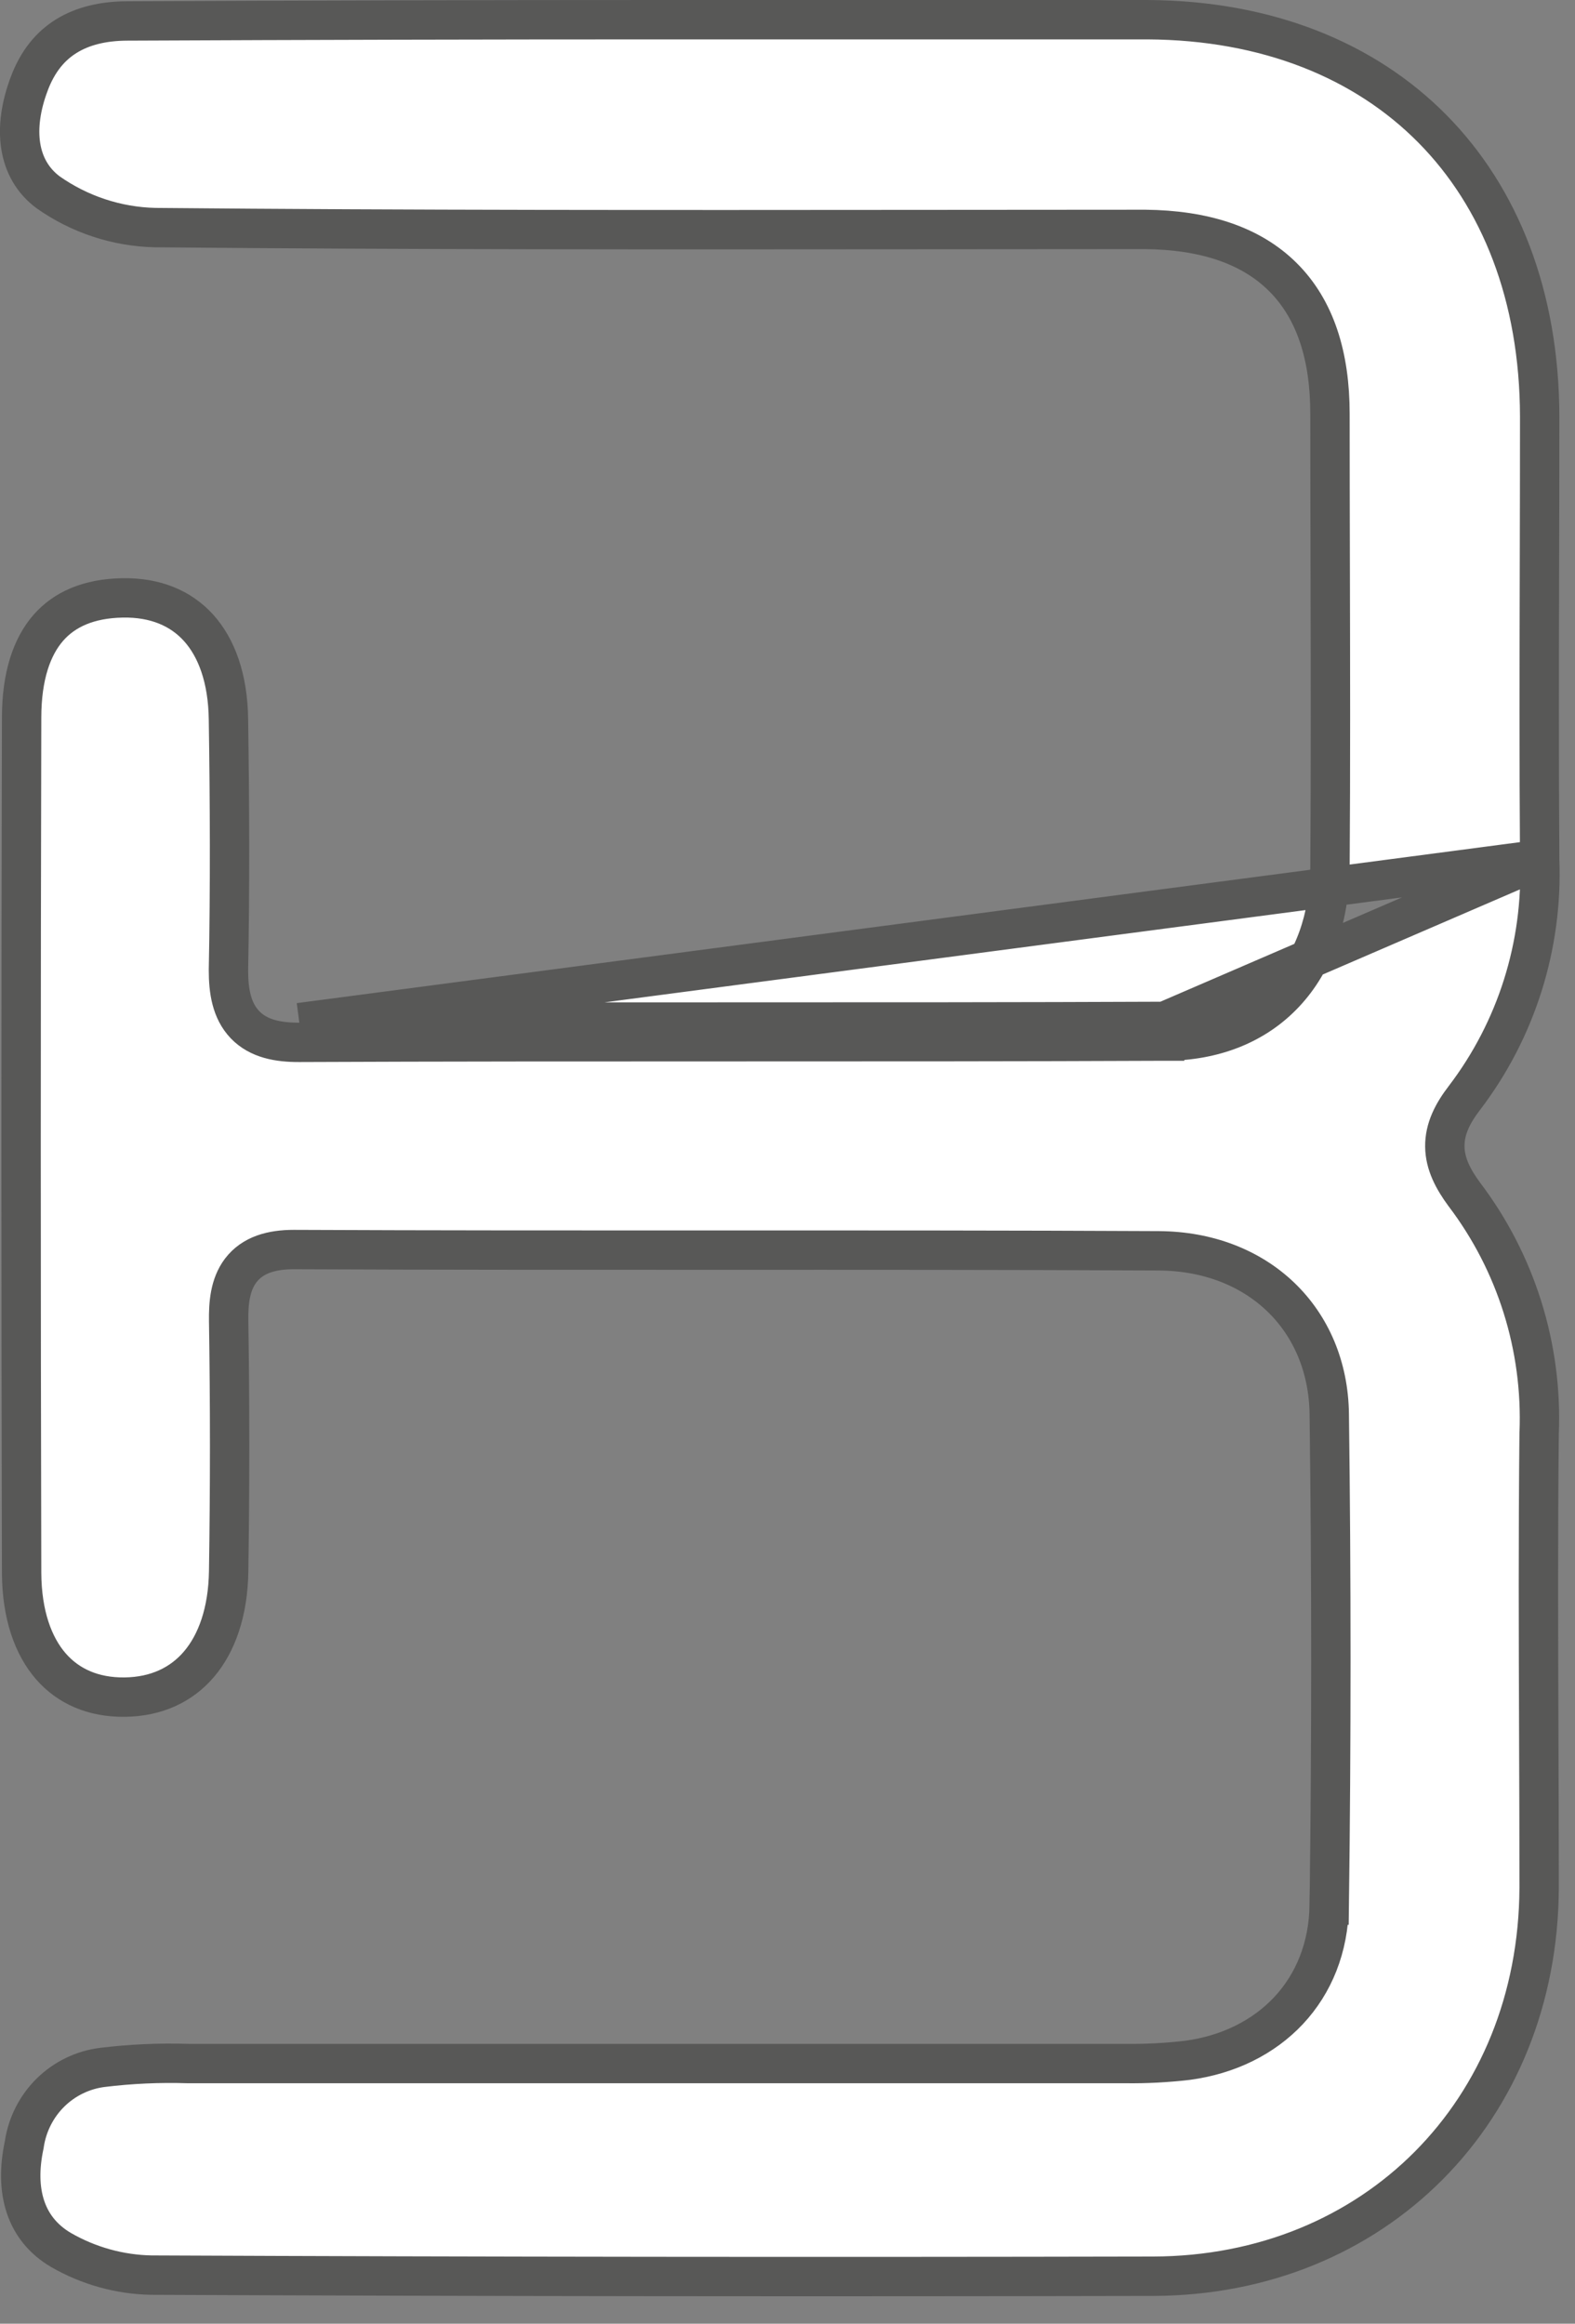 <svg width="40" height="59" viewBox="0 0 40 59" fill="none" xmlns="http://www.w3.org/2000/svg">
<rect x="0" y="0" width="40" height="59" fill="#808080" stroke="none"/>
<path d="M39.103 21.821L39.103 21.813C39.085 19.316 39.091 16.815 39.097 14.317C39.1 13.069 39.103 11.822 39.103 10.576C39.096 7.512 38.097 5.009 36.378 3.27C34.66 1.532 32.182 0.516 29.142 0.5H29.12H29.096H29.072H29.048H29.024H29.001H28.977H28.953H28.929H28.905H28.881H28.858H28.834H28.81H28.786H28.762H28.739H28.715H28.691H28.667H28.643H28.619H28.596H28.572H28.548H28.524H28.5H28.477H28.453H28.429H28.405H28.381H28.358H28.334H28.31H28.286H28.262H28.238H28.215H28.191H28.167H28.143H28.119H28.096H28.072H28.048H28.024H28H27.976H27.953H27.929H27.905H27.881H27.857H27.833H27.81H27.786H27.762H27.738H27.714H27.691H27.667H27.643H27.619H27.595H27.571H27.547H27.524H27.5H27.476H27.452H27.428H27.405H27.381H27.357H27.333H27.309H27.285H27.262H27.238H27.214H27.19H27.166H27.142H27.119H27.095H27.071H27.047H27.023H27H26.976H26.952H26.928H26.904H26.881H26.857H26.833H26.809H26.785H26.761H26.738H26.714H26.69H26.666H26.642H26.618H26.595H26.571H26.547H26.523H26.499H26.475H26.452H26.428H26.404H26.38H26.356H26.332H26.309H26.285H26.261H26.237H26.213H26.189H26.166H26.142H26.118H26.094H26.07H26.047H26.023H25.999H25.975H25.951H25.927H25.904H25.88H25.856H25.832H25.808H25.785H25.761H25.737H25.713H25.689H25.665H25.642H25.618H25.594H25.57H25.546H25.522H25.498H25.475H25.451H25.427H25.403H25.379H25.356H25.332H25.308H25.284H25.26H25.236H25.213H25.189H25.165H25.141H25.117H25.093H25.07H25.046H25.022H24.998H24.974H24.951H24.927H24.903H24.879H24.855H24.831H24.808H24.784H24.76H24.736H24.712H24.688H24.665H24.641H24.617H24.593H24.569H24.545H24.521H24.498H24.474H24.45H24.426H24.402H24.379H24.355H24.331H24.307H24.283H24.259H24.236H24.212H24.188H24.164H24.14H24.116H24.093H24.069H24.045H24.021H23.997H23.974H23.95H23.926H23.902H23.878H23.854H23.831H23.807H23.783H23.759H23.735H23.711H23.688H23.664H23.64H23.616H23.592H23.568H23.544H23.521H23.497H23.473H23.449H23.425H23.401H23.378H23.354H23.33H23.306H23.282H23.259H23.235H23.211H23.187H23.163H23.139H23.116H23.092H23.068H23.044H23.02H22.996H22.973H22.949H22.925H22.901H22.877H22.853H22.83H22.806H22.782H22.758H22.734H22.71H22.687H22.663H22.639H22.615H22.591H22.567H22.544H22.52H22.496H22.472H22.448H22.424H22.401H22.377H22.353H22.329H22.305H22.282H22.258H22.234H22.21H22.186H22.162H22.139H22.115H22.091H22.067H22.043H22.019H21.995H21.972H21.948H21.924H21.9H21.876H21.853H21.829H21.805H21.781H21.757H21.733H21.71H21.686H21.662H21.638H21.614H21.59H21.567H21.543H21.519H21.495H21.471H21.448H21.424H21.4H21.376H21.352H21.328H21.305H21.281H21.257H21.233H21.209H21.185H21.162H21.138H21.114H21.09H21.066H21.042H21.018H20.995H20.971H20.947H20.923H20.899H20.876H20.852H20.828H20.804H20.78H20.756H20.733H20.709H20.685H20.661H20.637H20.613H20.59H20.566H20.542H20.518H20.494H20.471H20.447H20.423H20.399H20.375H20.351H20.328H20.304H20.28H20.256H20.232H20.208H20.185H20.161H20.137H20.113H20.089H20.065H20.042H20.018H19.994H19.97H19.946H19.922H19.899H19.875H19.851H19.827H19.803H19.779H19.756H19.732H19.708H19.684H19.66H19.637H19.613H19.589H19.565H19.541H19.517H19.494H19.47H19.446H19.422H19.398H19.375H19.351H19.327H19.303H19.279H19.255H19.232H19.208H19.184H19.16H19.136H19.112H19.089H19.065H19.041H19.017H18.993H18.969H18.946H18.922H18.898H18.874H18.85H18.826H18.803H18.779H18.755H18.731H18.707H18.683H18.66H18.636H18.612H18.588H18.564H18.541H18.517H18.493H18.469H18.445H18.422H18.398H18.374H18.35H18.326H18.302H18.279H18.255H18.231H18.207H18.183H18.159H18.136H18.112H18.088H18.064H18.04H18.017H17.993H17.969H17.945H17.921H17.897H17.874H17.85H17.826H17.802H17.778H17.755H17.731H17.707H17.683H17.659H17.635H17.612H17.588H17.564H17.54H17.516H17.492H17.469H17.445H17.421H17.397H17.373H17.35H17.326H17.302H17.278H17.254H17.23H17.207H17.183H17.159H17.135H17.111H17.088H17.064H17.04H17.016H16.992H16.968H16.945C12.377 0.5 7.807 0.511 3.233 0.532L3.232 0.532C2.61 0.534 2.094 0.664 1.687 0.916C1.286 1.163 0.959 1.549 0.742 2.127L0.742 2.128C0.316 3.257 0.434 4.295 1.221 4.882C2.02 5.445 2.966 5.757 3.939 5.779C10.424 5.84 16.911 5.834 23.399 5.829C25.293 5.827 27.186 5.825 29.079 5.825H29.084V5.825C30.558 5.84 31.754 6.213 32.579 7.033C33.406 7.855 33.777 9.042 33.777 10.505C33.777 11.782 33.78 13.06 33.783 14.34C33.789 16.905 33.795 19.475 33.777 22.044L33.777 22.049C33.755 23.323 33.371 24.425 32.633 25.214C31.891 26.008 30.835 26.434 29.575 26.434M39.103 21.821L29.574 25.934M39.103 21.821L39.103 21.828C39.186 24.008 38.51 26.148 37.192 27.877C36.895 28.263 36.689 28.66 36.694 29.111C36.699 29.557 36.911 29.948 37.186 30.323L37.186 30.323L37.19 30.328C38.504 32.061 39.176 34.203 39.09 36.383L39.089 36.39L39.089 36.397C39.062 38.963 39.071 41.534 39.08 44.1C39.085 45.38 39.089 46.659 39.089 47.935C39.063 53.598 34.91 57.782 29.284 57.795C20.803 57.813 12.322 57.804 3.841 57.767C3.036 57.751 2.249 57.532 1.55 57.129C0.635 56.593 0.368 55.623 0.612 54.472L0.615 54.457L0.617 54.442C0.692 53.942 0.927 53.481 1.285 53.129C1.643 52.778 2.105 52.555 2.6 52.493C3.32 52.405 4.046 52.372 4.771 52.395L4.779 52.395H4.787H4.833H4.88H4.926H4.973H5.019H5.066H5.112H5.159H5.205H5.252H5.298H5.345H5.391H5.438H5.484H5.531H5.577H5.624H5.67H5.717H5.763H5.81H5.856H5.903H5.949H5.996H6.042H6.089H6.135H6.182H6.228H6.275H6.321H6.368H6.414H6.461H6.507H6.554H6.6H6.647H6.693H6.74H6.786H6.833H6.879H6.926H6.972H7.019H7.065H7.111H7.158H7.204H7.251H7.297H7.344H7.39H7.437H7.483H7.53H7.576H7.623H7.669H7.716H7.762H7.809H7.855H7.902H7.948H7.995H8.041H8.088H8.134H8.181H8.227H8.274H8.32H8.367H8.413H8.46H8.506H8.553H8.599H8.646H8.692H8.739H8.785H8.832H8.878H8.925H8.971H9.018H9.064H9.111H9.157H9.204H9.25H9.296H9.343H9.389H9.436H9.482H9.529H9.575H9.622H9.668H9.715H9.761H9.808H9.854H9.901H9.947H9.994H10.04H10.087H10.133H10.18H10.226H10.273H10.319H10.366H10.412H10.459H10.505H10.552H10.598H10.645H10.691H10.738H10.784H10.831H10.877H10.924H10.97H11.017H11.063H11.11H11.156H11.203H11.249H11.296H11.342H11.389H11.435H11.482H11.528H11.575H11.621H11.668H11.714H11.76H11.807H11.853H11.9H11.946H11.993H12.039H12.086H12.132H12.179H12.225H12.272H12.318H12.365H12.411H12.458H12.504H12.551H12.597H12.644H12.69H12.737H12.783H12.83H12.876H12.923H12.969H13.016H13.062H13.109H13.155H13.202H13.248H13.295H13.341H13.388H13.434H13.48H13.527H13.573H13.62H13.666H13.713H13.759H13.806H13.852H13.899H13.945H13.992H14.038H14.085H14.131H14.178H14.224H14.271H14.317H14.364H14.41H14.457H14.503H14.55H14.596H14.643H14.689H14.736H14.782H14.829H14.875H14.922H14.968H15.015H15.061H15.108H15.154H15.201H15.247H15.294H15.34H15.387H15.433H15.48H15.526H15.573H15.619H15.665H15.712H15.758H15.805H15.851H15.898H15.944H15.991H16.038H16.084H16.13H16.177H16.223H16.27H16.316H16.363H16.409H16.456H16.502H16.549H16.595H16.642H16.688H16.735H16.781H16.828H16.874H16.921H16.967H17.014H17.06H17.107H17.153H17.2H17.246H17.293H17.339H17.386H17.432H17.479H17.525H17.572H17.618H17.665H17.711H17.758H17.804H17.851H17.897H17.944H17.99H18.037H18.083H18.13H18.176H18.223H18.269H18.315H18.362H18.408H18.455H18.501H18.548H18.594H18.641H18.687H18.734H18.78H18.827H18.873H18.92H18.966H19.013H19.059H19.106H19.152H19.199H19.245H19.292H19.338H19.385H19.431H19.478H19.524H19.571H19.617H19.664H19.71H19.757H19.803H19.85H19.896H19.943H19.989H20.036H20.082H20.128H20.175H20.221H20.268H20.314H20.361H20.407H20.454H20.5H20.547H20.593H20.64H20.686H20.733H20.779H20.826H20.872H20.919H20.965H21.012H21.058H21.105H21.151H21.198H21.244H21.291H21.337H21.384H21.43H21.477H21.523H21.57H21.616H21.663H21.709H21.756H21.802H21.849H21.895H21.942H21.988H22.035H22.081H22.128H22.174H22.221H22.267H22.314H22.36H22.407H22.453H22.5H22.546H22.593H22.639H22.686H22.732H22.778H22.825H22.871H22.918H22.964H23.011H23.057H23.104H23.15H23.197H23.243H23.29H23.336H23.383H23.429H23.476H23.522H23.569H23.615H23.662H23.708H23.755H23.801H23.848H23.894H23.941H23.987H24.034H24.08H24.127H24.173H24.22H24.266H24.313H24.359H24.406H24.452H24.499H24.545H24.591H24.638H24.684H24.731H24.777H24.824H24.87H24.917H24.963H25.01H25.056H25.103H25.149H25.196H25.242H25.289H25.335H25.382H25.428H25.475H25.521H25.568H25.614H25.661H25.707H25.754H25.8H25.847H25.893H25.94H25.986H26.033H26.079H26.126H26.172H26.219H26.265H26.312H26.358H26.405H26.451H26.498H26.544H26.591H26.637H26.684H26.73H26.776H26.823H26.869H26.916H26.962H27.009H27.055H27.102H27.148H27.195H27.241H27.288H27.334H27.381H27.427H27.474H27.52H27.567H27.613H27.66H27.706H27.753H27.799H27.846H27.892H27.939H27.985H28.032H28.078H28.125H28.171H28.218H28.264H28.311H28.357H28.404H28.45H28.497H28.543H28.587C29.109 52.402 29.631 52.374 30.149 52.314L30.149 52.314L30.157 52.313C32.239 52.034 33.727 50.535 33.758 48.373L33.759 48.373C33.813 44.219 33.813 40.062 33.759 35.902C33.743 34.71 33.298 33.67 32.522 32.927C31.746 32.185 30.669 31.767 29.435 31.759L29.434 31.759C25.665 31.74 21.876 31.741 18.088 31.742C14.539 31.742 10.992 31.743 7.462 31.727H7.46C6.905 31.727 6.418 31.857 6.112 32.26C5.835 32.627 5.802 33.108 5.807 33.529L5.807 33.532C5.84 35.652 5.84 37.772 5.807 39.892L5.807 39.893C5.792 40.935 5.502 41.73 5.051 42.258C4.607 42.778 3.972 43.081 3.17 43.091C2.366 43.101 1.732 42.815 1.291 42.308C0.843 41.792 0.554 41 0.549 39.935C0.531 32.699 0.531 25.462 0.549 18.226V18.224C0.549 17.163 0.81 16.419 1.226 15.942C1.634 15.474 2.25 15.197 3.107 15.181C3.948 15.165 4.596 15.446 5.043 15.941C5.497 16.444 5.789 17.219 5.802 18.267L5.802 18.269C5.834 20.392 5.843 22.513 5.802 24.628L5.802 24.628V24.637C5.802 25.151 5.877 25.657 6.22 26.016C6.569 26.381 7.075 26.469 7.604 26.466M39.103 21.821L7.602 25.966M29.575 26.434C29.574 26.434 29.574 26.434 29.574 26.434V25.934M29.575 26.434C29.575 26.434 29.576 26.434 29.576 26.434L29.574 25.934M29.575 26.434C25.912 26.45 22.249 26.45 18.588 26.45C14.926 26.45 11.265 26.45 7.604 26.466M29.574 25.934C25.912 25.95 22.25 25.95 18.588 25.95C14.926 25.95 11.264 25.95 7.602 25.966M7.604 26.466L7.602 25.966M7.604 26.466C7.604 26.466 7.604 26.466 7.604 26.466L7.602 25.966" fill="white" stroke="#585857"/>
</svg>
